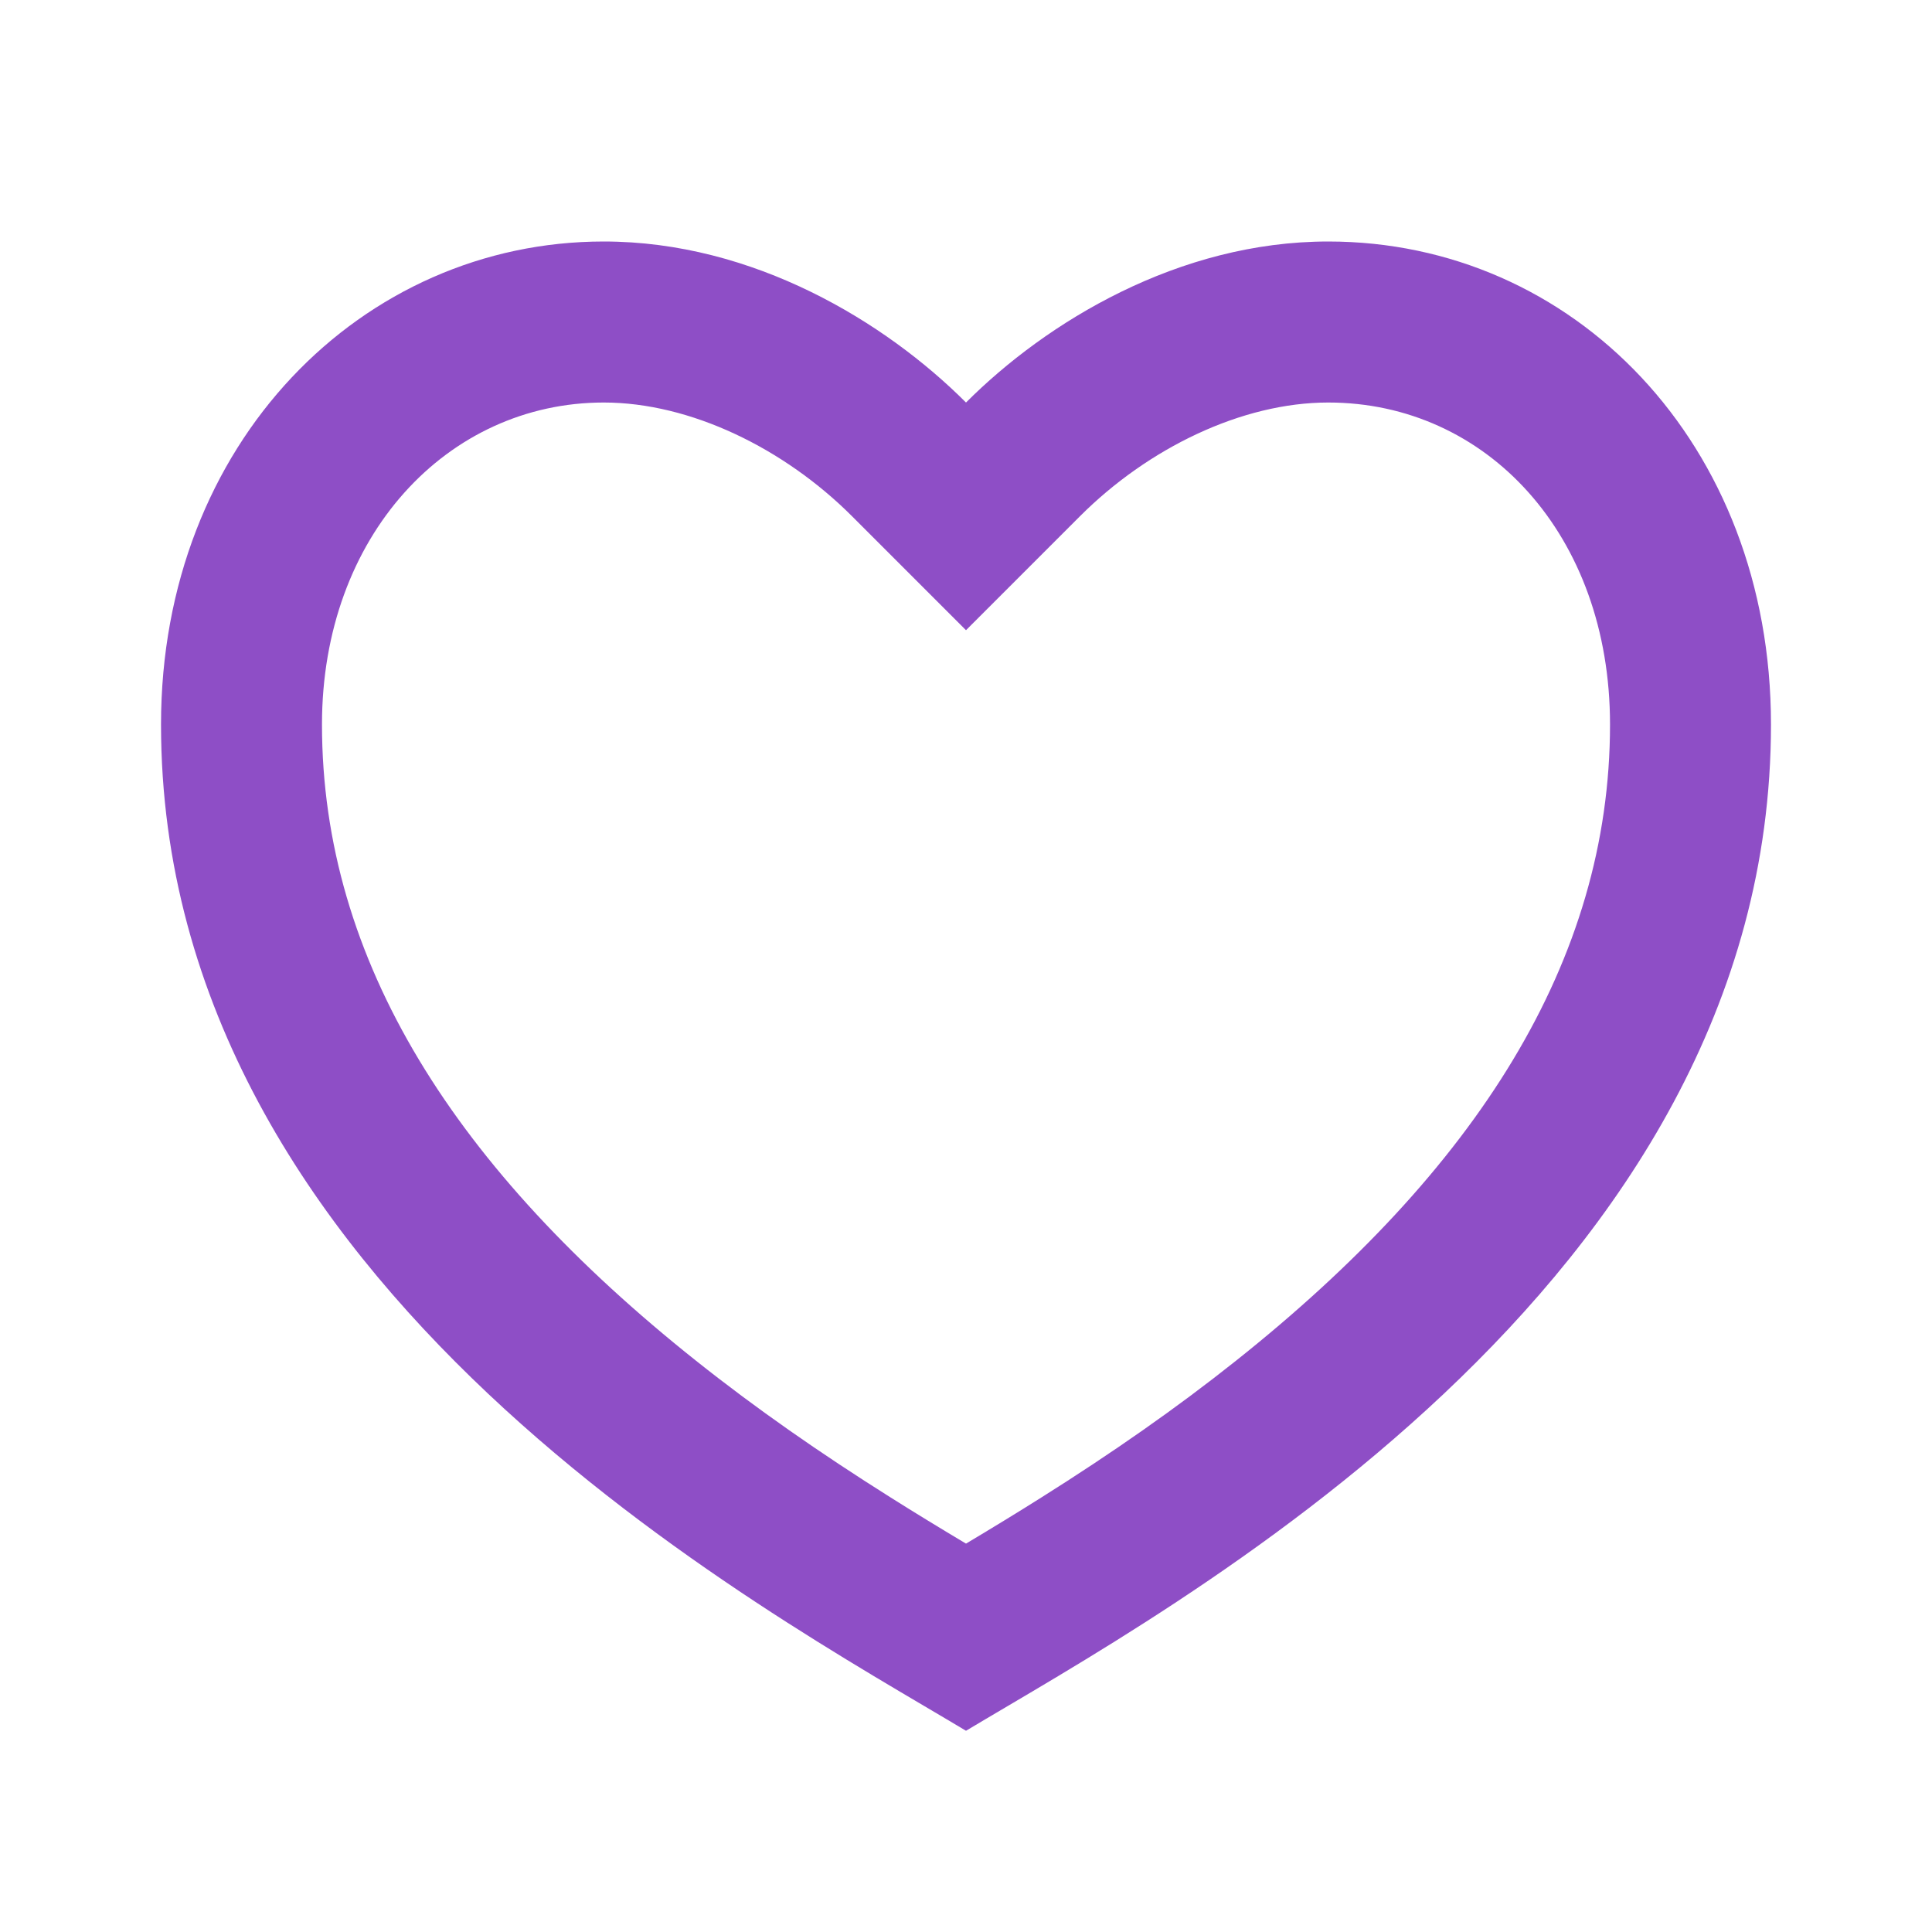 <svg width="20" height="20" viewBox="0 0 32 32" fill="none" xmlns="http://www.w3.org/2000/svg">
<path d="M22 4C26.05 4 29.333 7.333 29.333 12C29.333 21.333 19.333 26.667 16 28.667C12.667 26.667 2.667 21.333 2.667 12C2.667 7.333 6 4 10 4C12.48 4 14.667 5.333 16 6.667C17.333 5.333 19.52 4 22 4ZM17.245 24.805C18.421 24.065 19.48 23.327 20.473 22.537C24.445 19.377 26.667 15.925 26.667 12C26.667 8.854 24.617 6.667 22 6.667C20.566 6.667 19.012 7.425 17.886 8.552L16 10.438L14.114 8.552C12.988 7.425 11.434 6.667 10 6.667C7.412 6.667 5.333 8.875 5.333 12C5.333 15.925 7.555 19.377 11.527 22.537C12.52 23.327 13.579 24.065 14.755 24.805C15.153 25.056 15.548 25.297 16 25.567C16.452 25.297 16.847 25.056 17.245 24.805Z" fill="#8E4EC6"/>
</svg>

